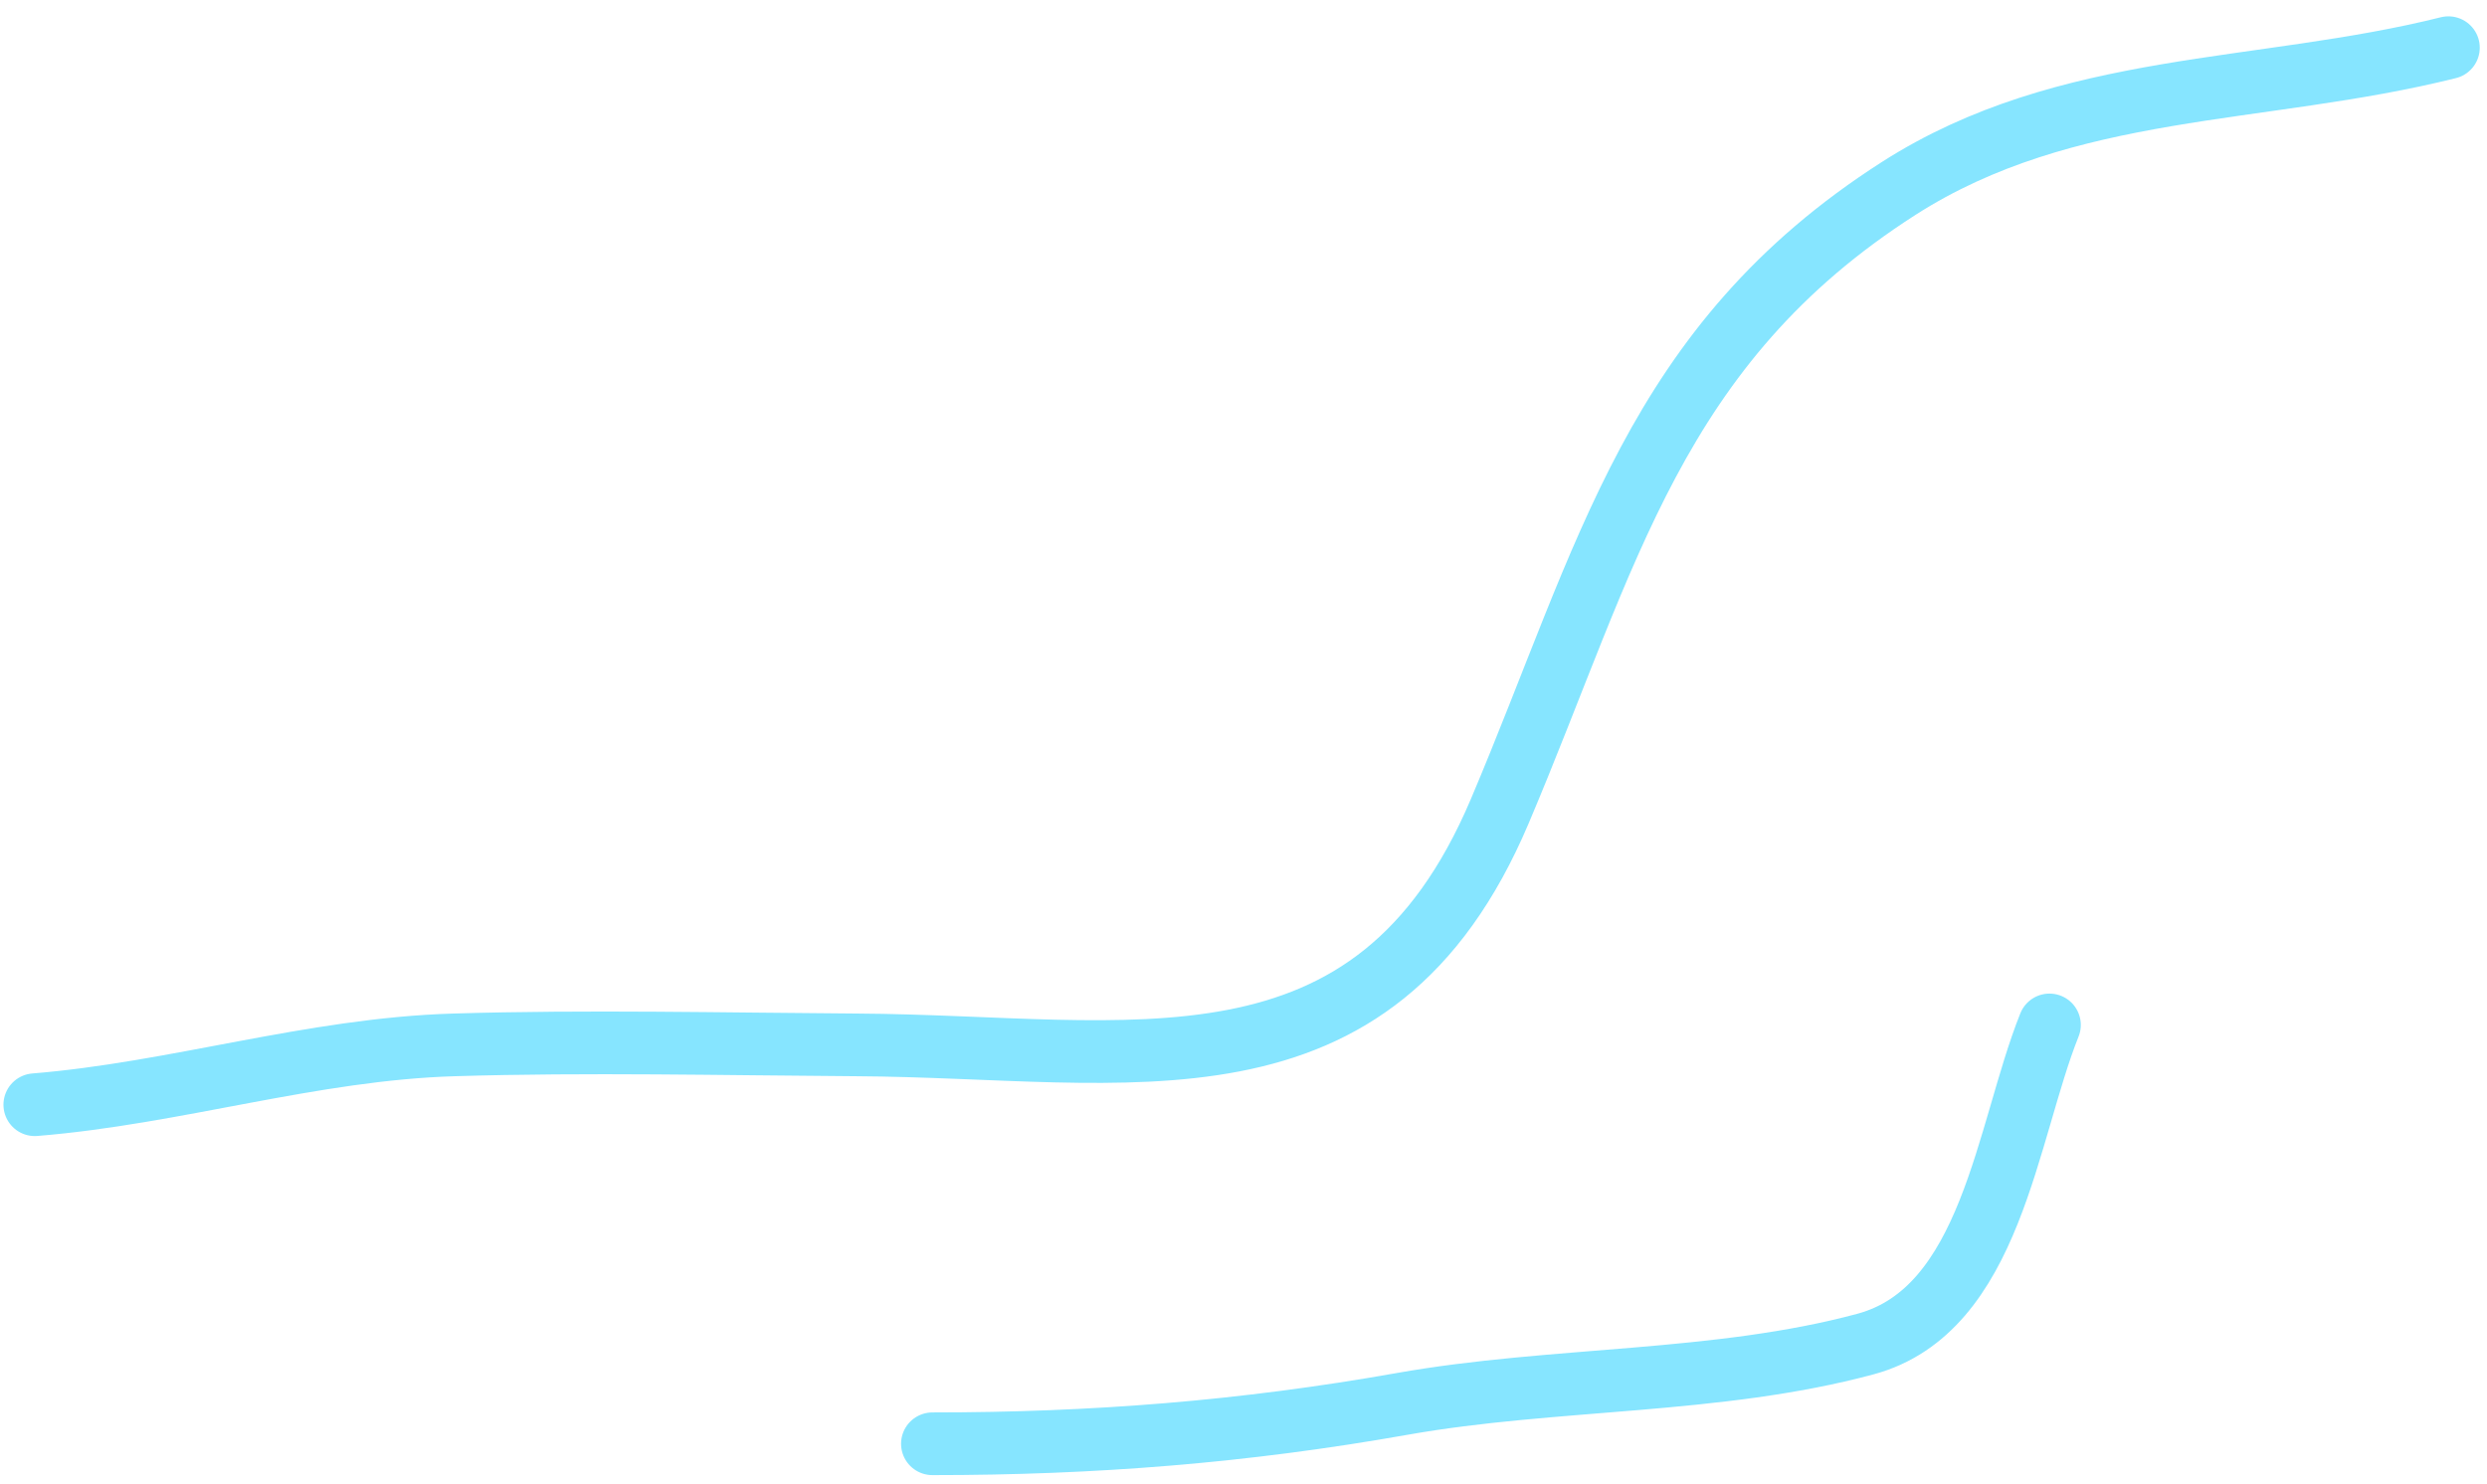 <svg width="119" height="71" viewBox="0 0 119 71" fill="none" xmlns="http://www.w3.org/2000/svg">
<path d="M1.665 52.868C8.408 52.321 14.919 50.21 21.708 50.005C28.124 49.81 34.591 49.965 41.009 50.005C54.112 50.084 65.708 53.108 71.764 38.816C76.958 26.558 79.13 16.519 90.853 9.016C98.902 3.865 108.158 4.531 117.153 2.282M44.615 69.094C52.306 69.094 59.506 68.53 67.097 67.185C74.35 65.9 82.173 66.234 89.262 64.322C95.292 62.694 96.008 54.19 98.064 49.05" stroke="#86E5FF" stroke-width="3" stroke-linecap="round"/>
</svg>
